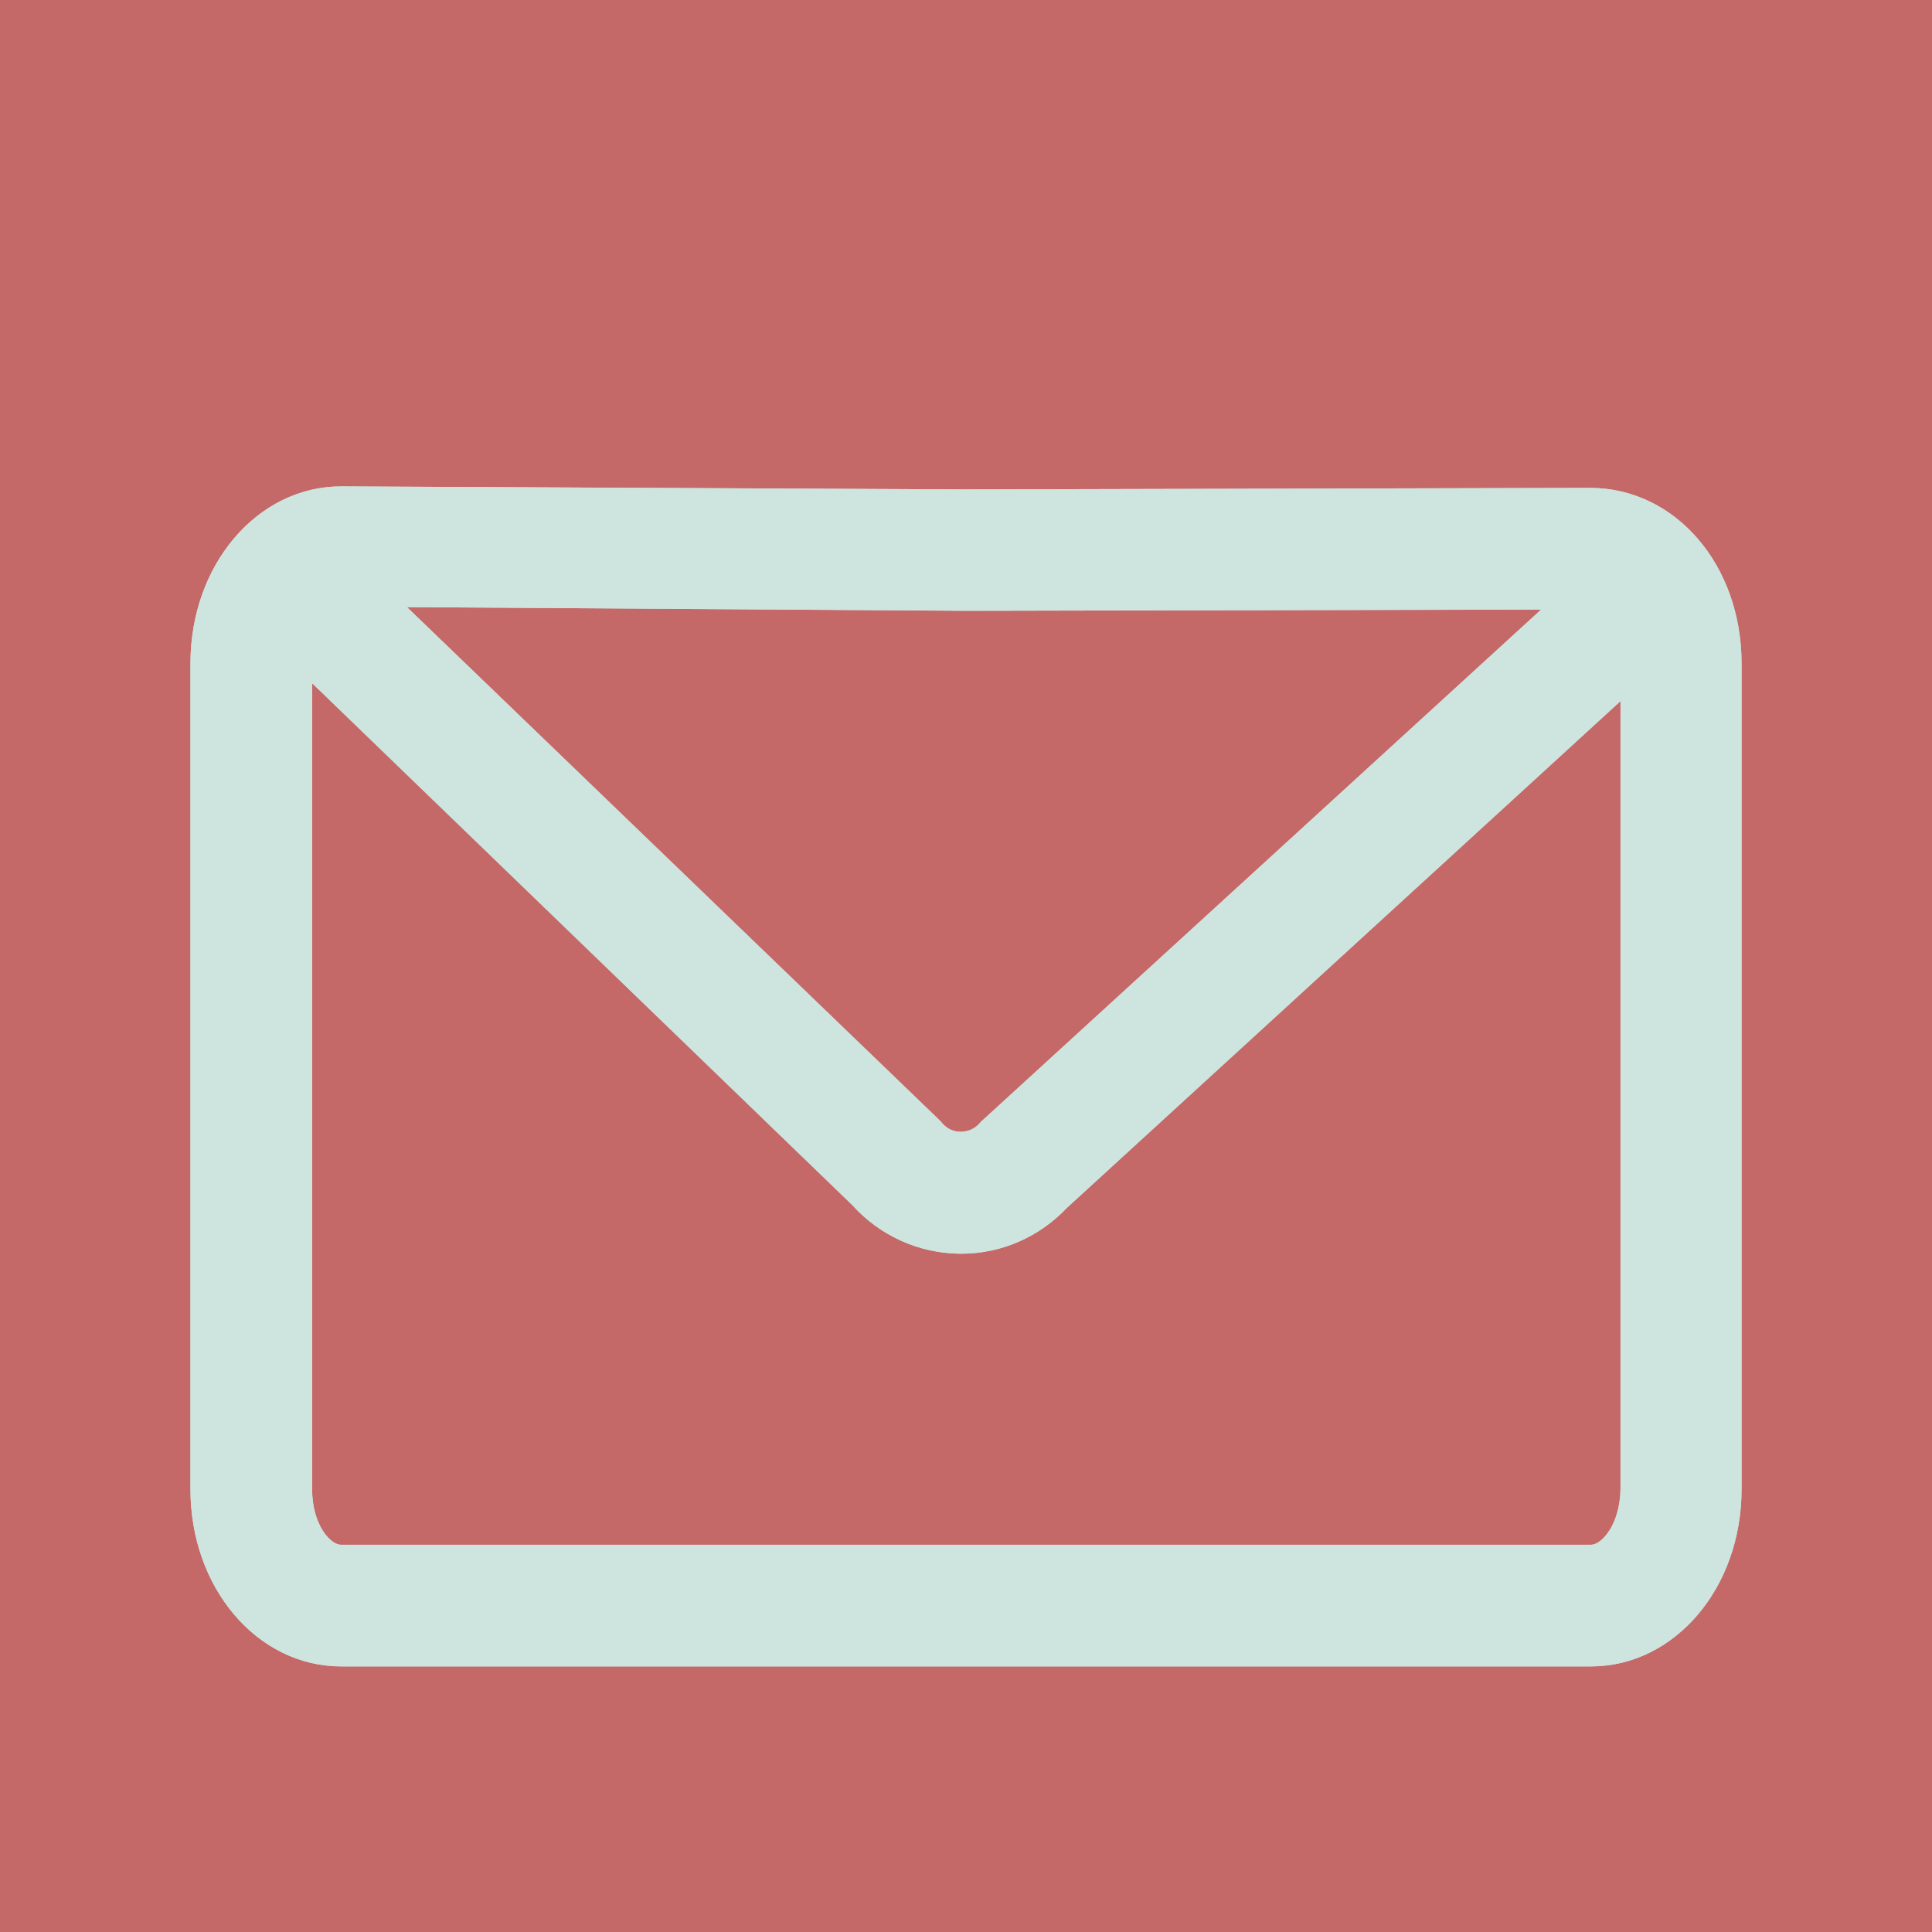<svg width="70" height="70" viewBox="0 0 70 70" fill="none" xmlns="http://www.w3.org/2000/svg">
<rect width="70" height="70" fill="#C56868"/>
<g filter="url(#filter0_d_181_108)">
<path d="M57.612 13.678L34.989 13.733L12.366 13.623H12.355C9.313 13.623 6.9 16.477 6.9 20.047V49.953C6.9 53.523 9.313 56.377 12.355 56.377H57.645C60.687 56.377 63.1 53.523 63.1 49.953V20.047C63.1 16.477 60.709 13.678 57.612 13.678ZM55.838 18.086L35.628 36.565L35.551 36.631L35.485 36.708C35.242 36.972 34.956 37.006 34.802 37.006C34.647 37.006 34.361 36.962 34.13 36.686L34.063 36.609L14.746 17.997L34.989 18.13L55.838 18.086ZM57.645 51.97H12.355C11.969 51.97 11.308 51.242 11.308 49.953V20.752L30.879 39.661C31.87 40.763 33.27 41.402 34.758 41.424H34.824C36.289 41.424 37.656 40.818 38.658 39.76L58.714 21.402V49.953C58.692 51.242 58.031 51.97 57.645 51.97Z" fill="#CEE4DF"/>
<path d="M34.987 14.233L34.99 14.233L57.612 14.178C57.612 14.178 57.613 14.178 57.613 14.178C60.364 14.178 62.6 16.679 62.6 20.047V49.953C62.6 53.328 60.337 55.877 57.645 55.877H12.355C9.664 55.877 7.4 53.328 7.4 49.953V20.047C7.4 16.672 9.664 14.123 12.355 14.123H12.364H12.366L34.987 14.233ZM56.175 18.455L57.129 17.583L55.837 17.586L34.99 17.63L34.988 17.63L14.749 17.497L13.498 17.489L14.399 18.358L33.699 36.952L33.747 37.008C33.747 37.008 33.748 37.009 33.748 37.01C34.107 37.434 34.558 37.506 34.802 37.506C35.028 37.506 35.478 37.455 35.853 37.046L35.859 37.04L35.864 37.033L35.906 36.986L35.953 36.944L35.96 36.939L35.965 36.934L56.175 18.455ZM11.655 20.393L10.808 19.574V20.752V49.953C10.808 50.682 10.995 51.28 11.262 51.709C11.395 51.923 11.553 52.102 11.726 52.234C11.891 52.36 12.11 52.47 12.355 52.47H57.645C57.891 52.47 58.109 52.36 58.274 52.234C58.447 52.103 58.605 51.924 58.739 51.712C59.008 51.284 59.202 50.689 59.214 49.962L59.214 49.962V49.953V21.402V20.267L58.377 21.034L38.321 39.392L38.308 39.404L38.296 39.416C37.385 40.377 36.148 40.924 34.824 40.924H34.761C33.415 40.903 32.148 40.325 31.25 39.327L31.239 39.314L31.226 39.302L11.655 20.393Z" stroke="#CEE4DF"/>
</g>
<defs>
<filter id="filter0_d_181_108" x="2.9" y="13.623" width="64.2" height="50.755" filterUnits="userSpaceOnUse" color-interpolation-filters="sRGB">
<feFlood flood-opacity="0" result="BackgroundImageFix"/>
<feColorMatrix in="SourceAlpha" type="matrix" values="0 0 0 0 0 0 0 0 0 0 0 0 0 0 0 0 0 0 127 0" result="hardAlpha"/>
<feOffset dy="4"/>
<feGaussianBlur stdDeviation="2"/>
<feComposite in2="hardAlpha" operator="out"/>
<feColorMatrix type="matrix" values="0 0 0 0 0 0 0 0 0 0 0 0 0 0 0 0 0 0 0.25 0"/>
<feBlend mode="normal" in2="BackgroundImageFix" result="effect1_dropShadow_181_108"/>
<feBlend mode="normal" in="SourceGraphic" in2="effect1_dropShadow_181_108" result="shape"/>
</filter>
</defs>
</svg>
